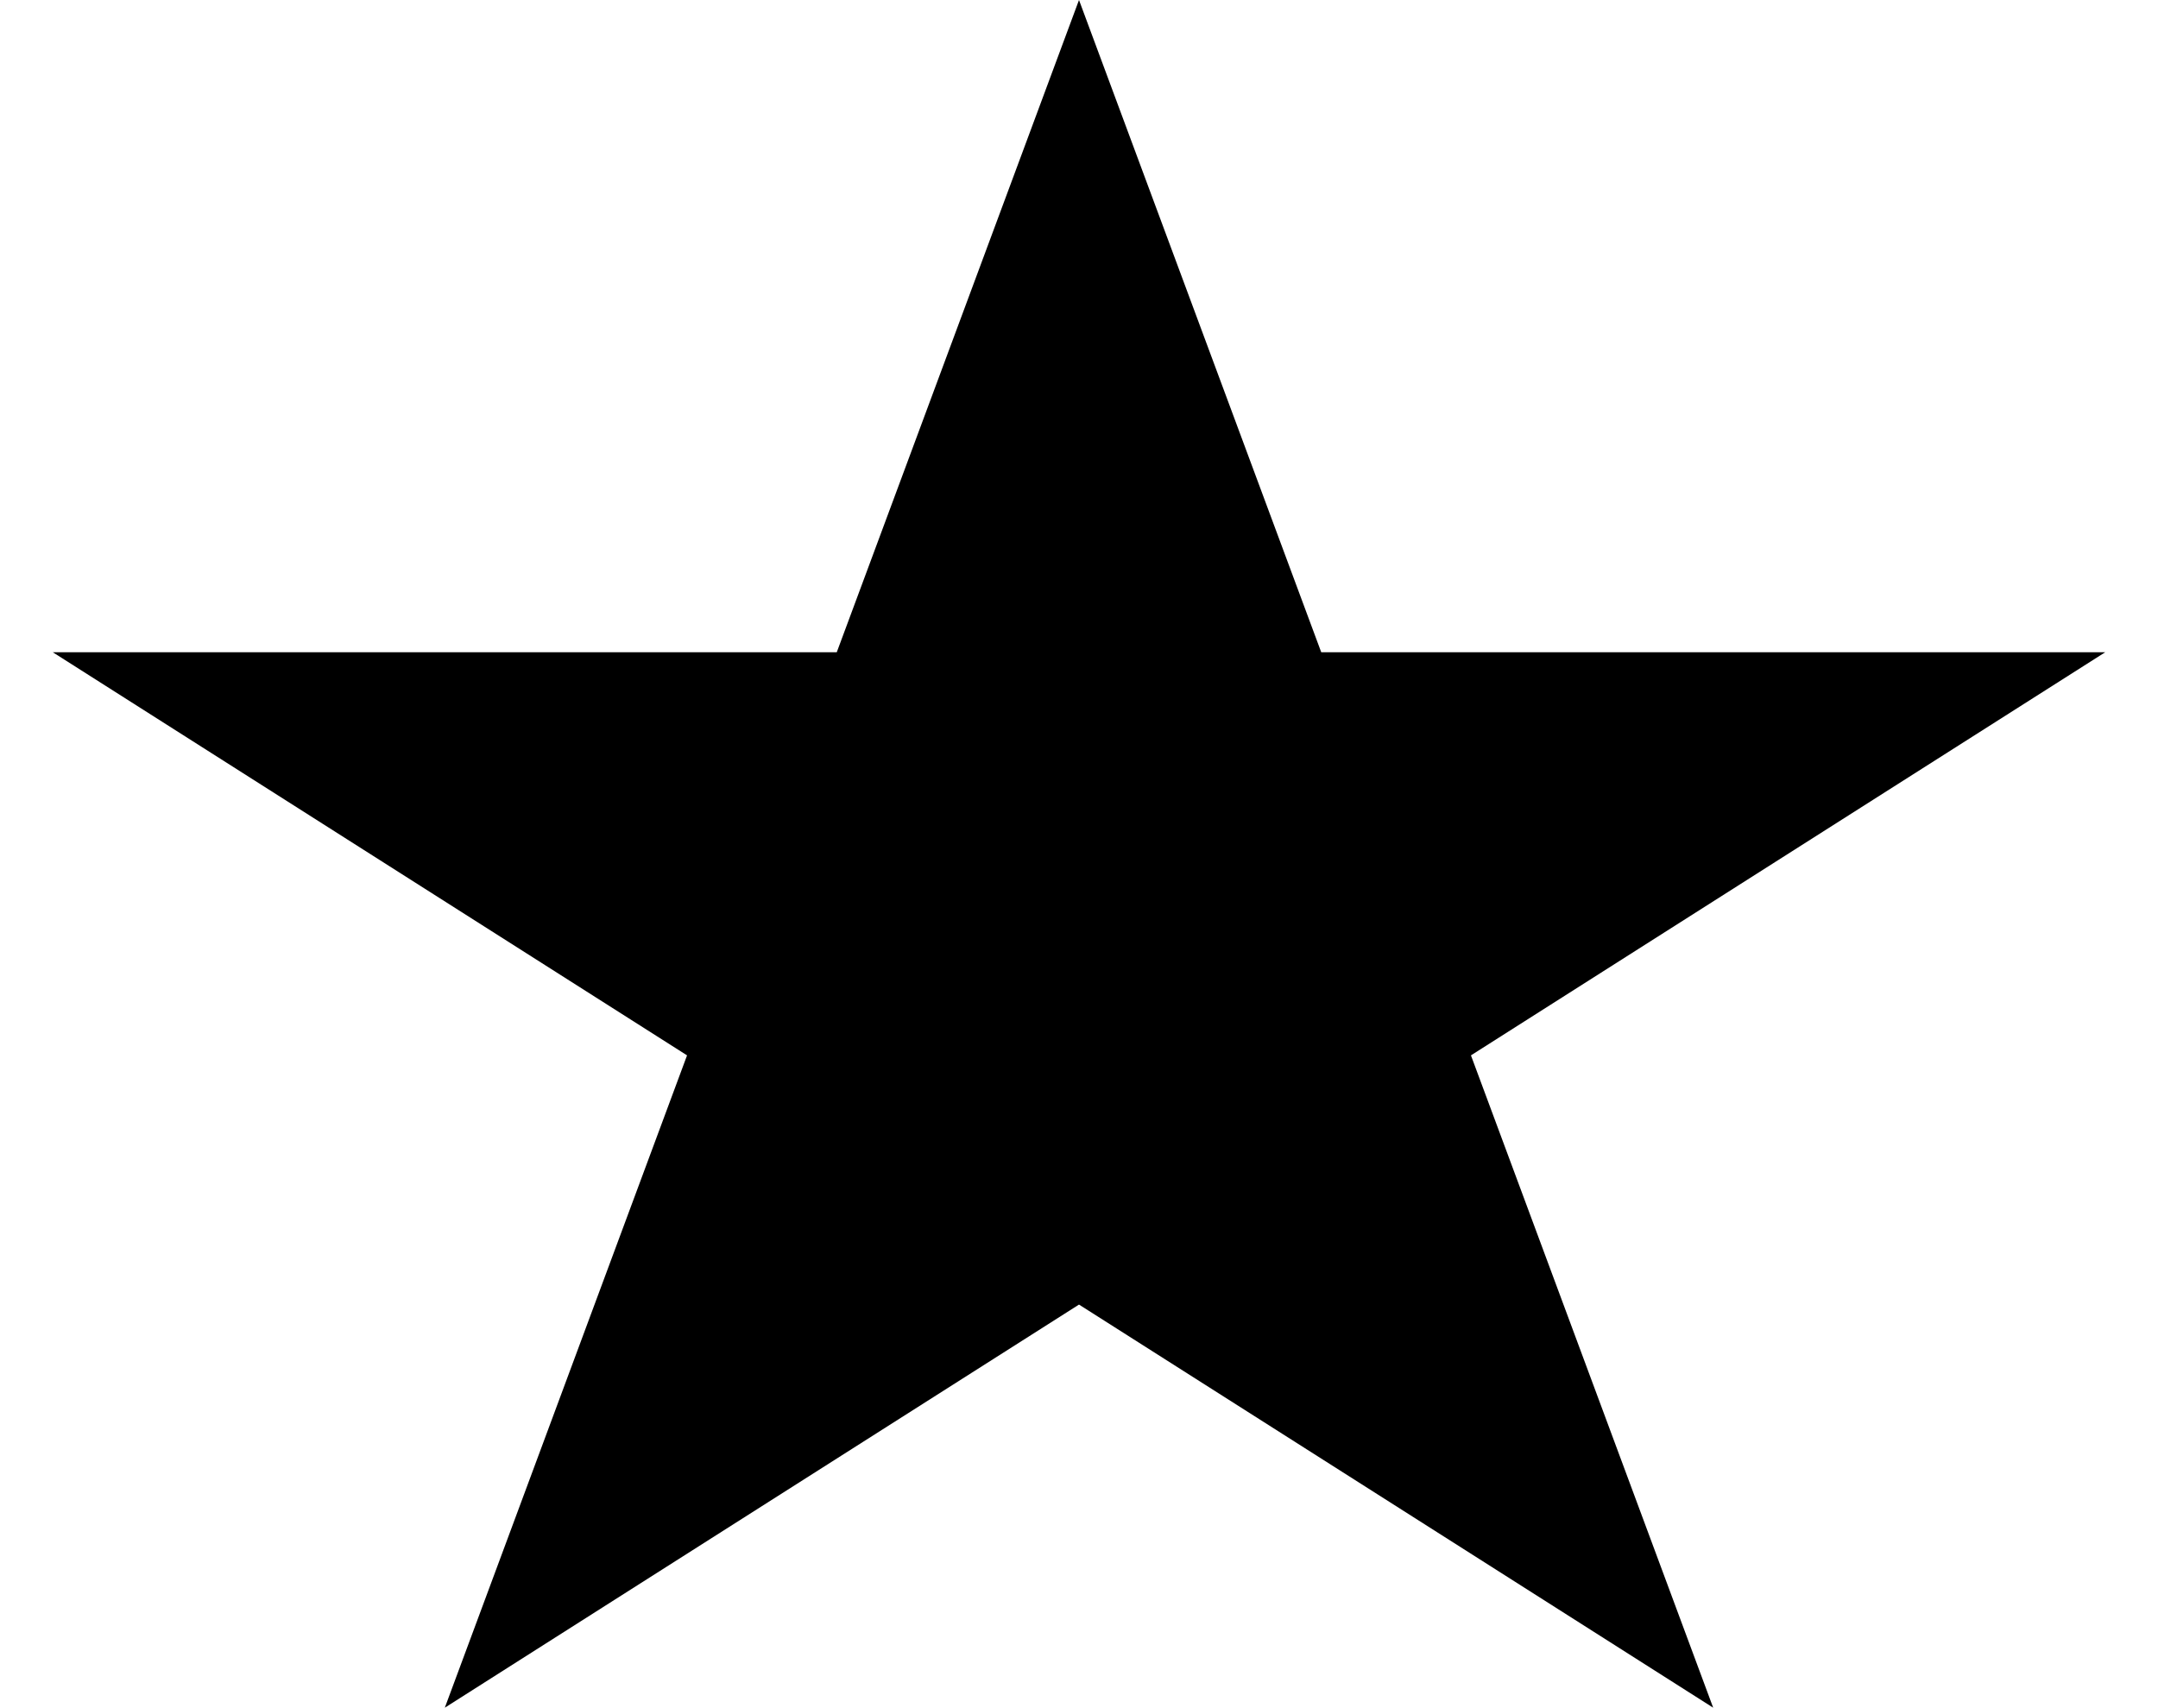 <svg width="24" height="19" viewBox="0 0 24 19" fill="none" xmlns="http://www.w3.org/2000/svg">
<path d="M12 0L14.694 7.255H23.413L16.359 11.739L19.053 18.995L12 14.511L4.947 18.995L7.641 11.739L0.587 7.255H9.306L12 0Z" fill="black"/>
</svg>
